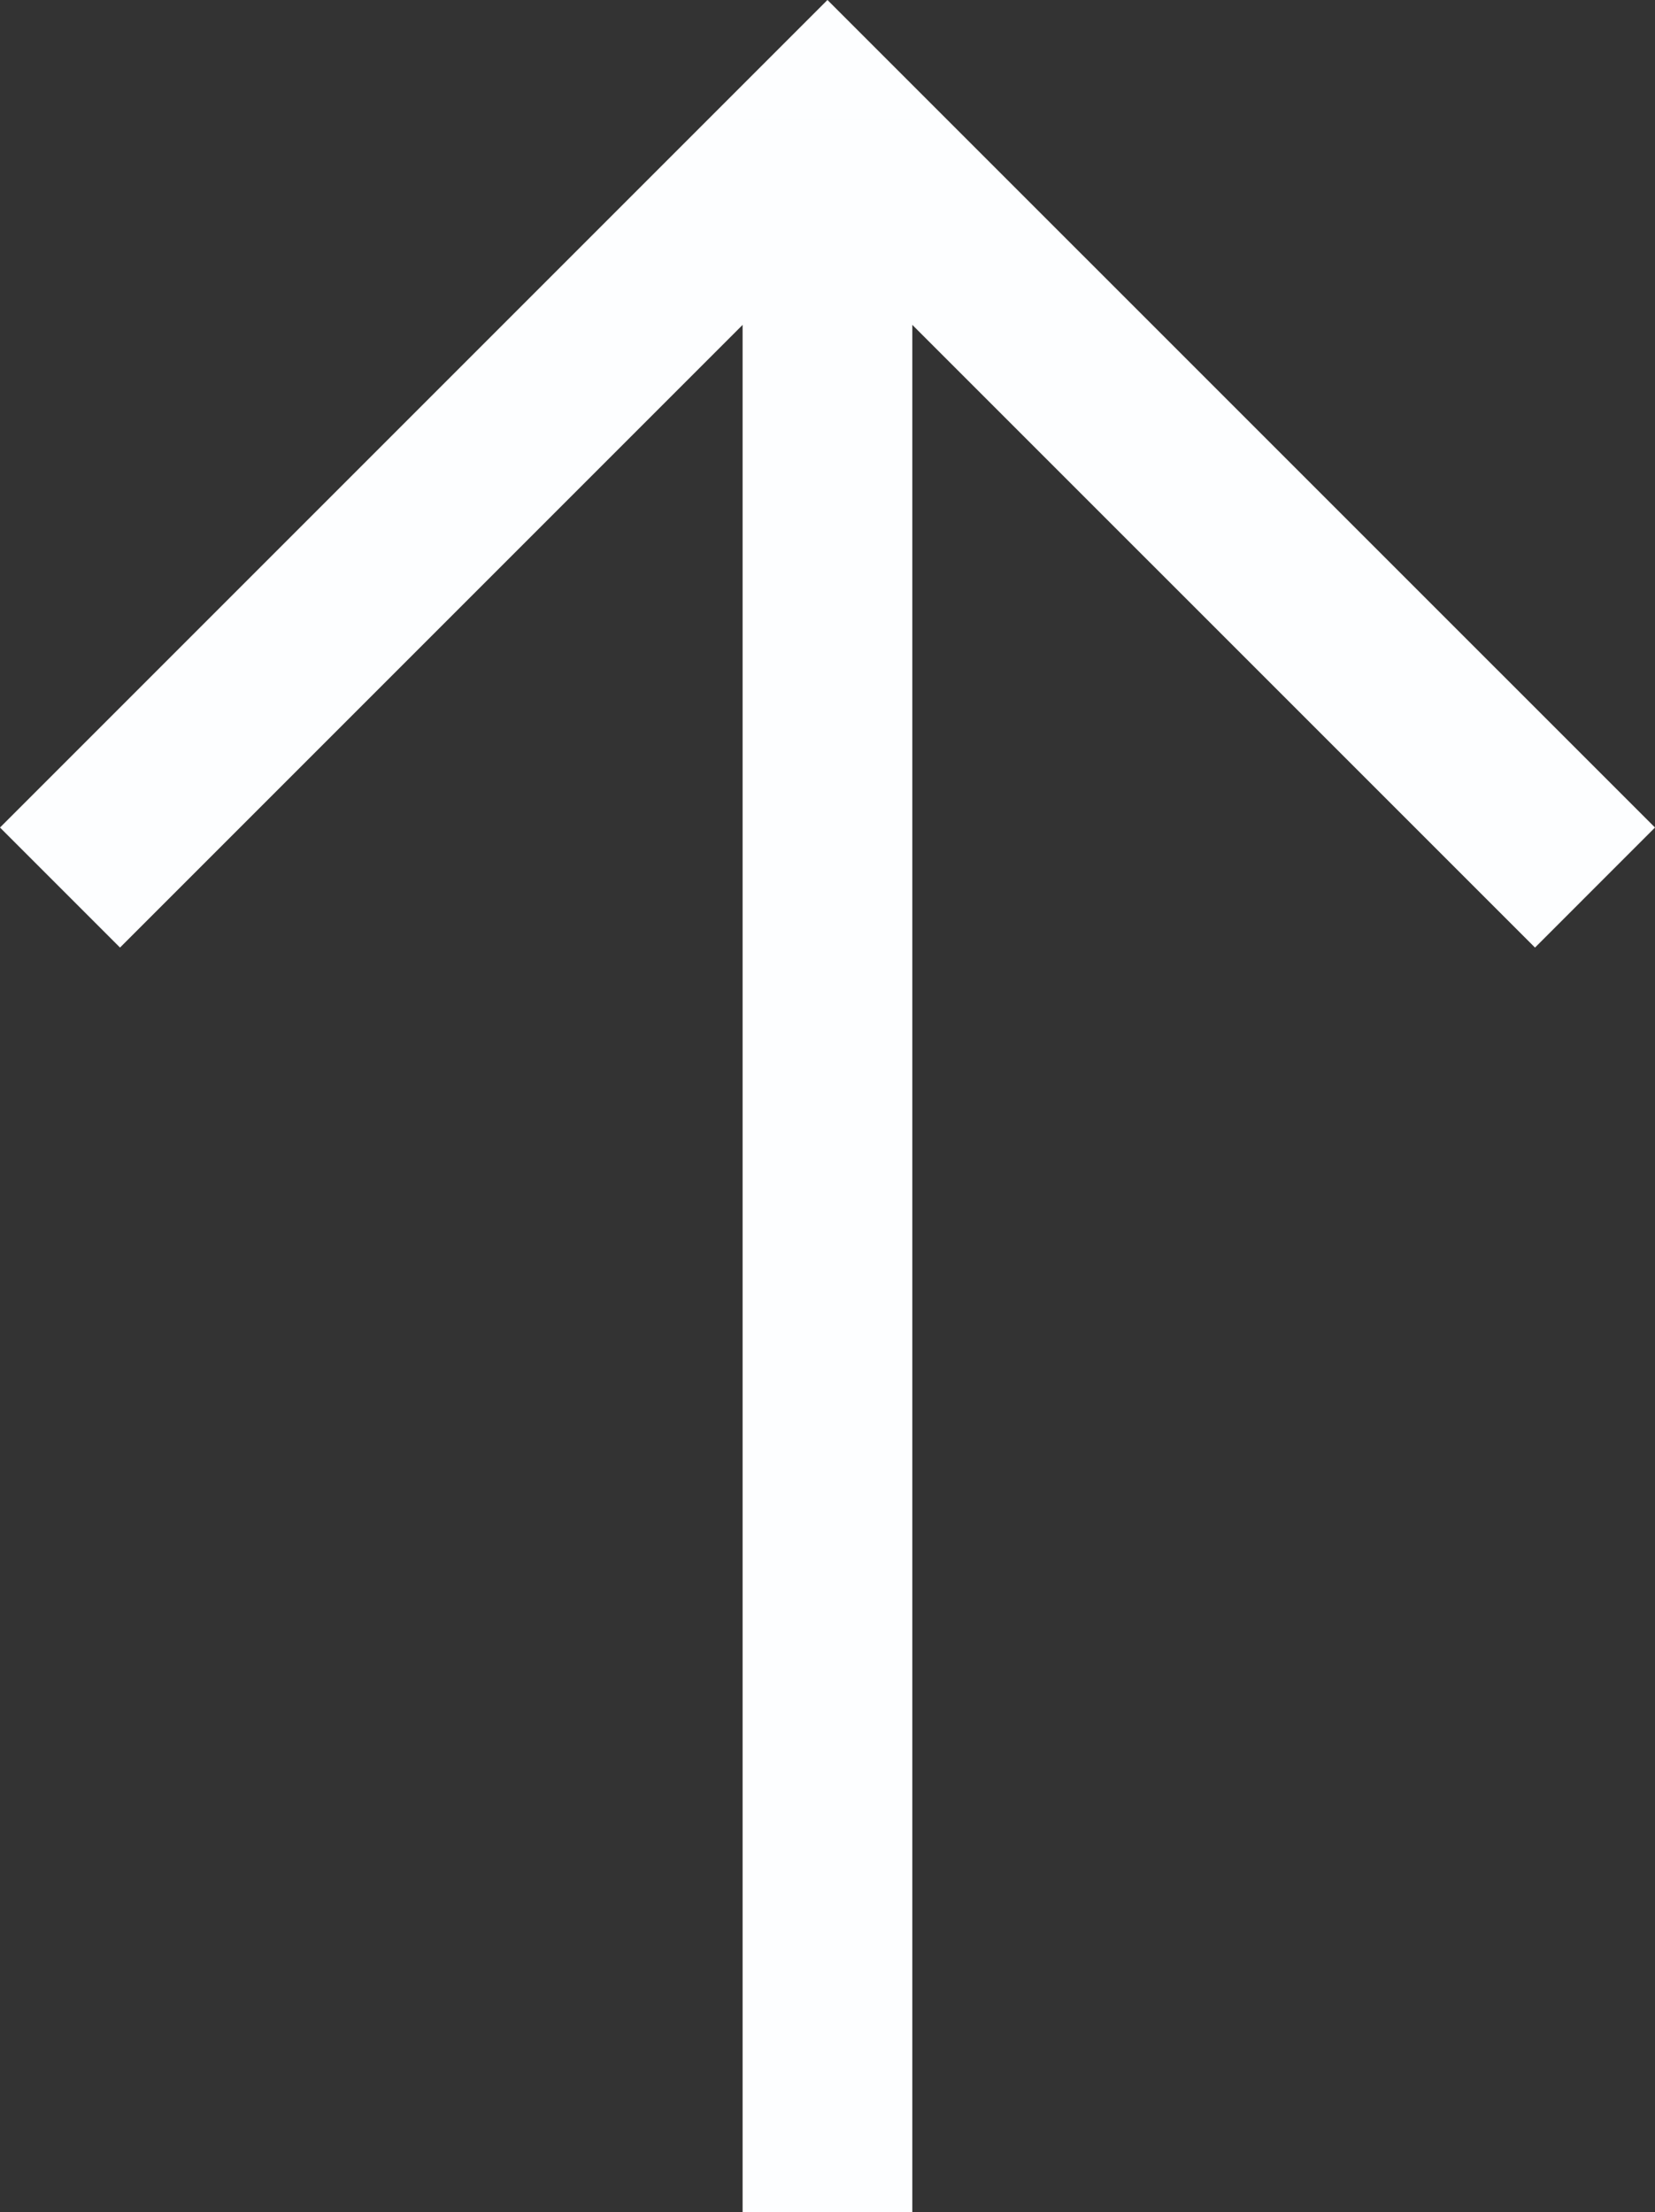 <?xml version="1.0" encoding="utf-8"?>
<!-- Generator: Adobe Illustrator 17.0.0, SVG Export Plug-In . SVG Version: 6.00 Build 0)  -->
<!DOCTYPE svg PUBLIC "-//W3C//DTD SVG 1.1//EN" "http://www.w3.org/Graphics/SVG/1.1/DTD/svg11.dtd">
<svg version="1.1" id="Layer_1" xmlns="http://www.w3.org/2000/svg" xmlns:xlink="http://www.w3.org/1999/xlink" x="0px" y="0px"
	 width="19.503px" height="26.064px" viewBox="2.574 -3.988 19.503 26.064" enable-background="new 2.574 -3.988 19.503 26.064"
	 xml:space="preserve">
<rect x="2.574" y="-3.988" width="19.503" height="26.064" fill="#333333" stroke="none"/>
<g>
	<g>
		<g>
			<polyline fill="none" stroke="#FDFEFF" stroke-width="2" stroke-miterlimit="10" points="21.37,6.47 12.325,-2.574 3.281,6.47 
							"/>
			<line fill="none" stroke="#FDFEFF" stroke-width="2" stroke-miterlimit="10" x1="12.325" y1="22.076" x2="12.325" y2="-2.574"/>
		</g>
	</g>
</g>
</svg>
